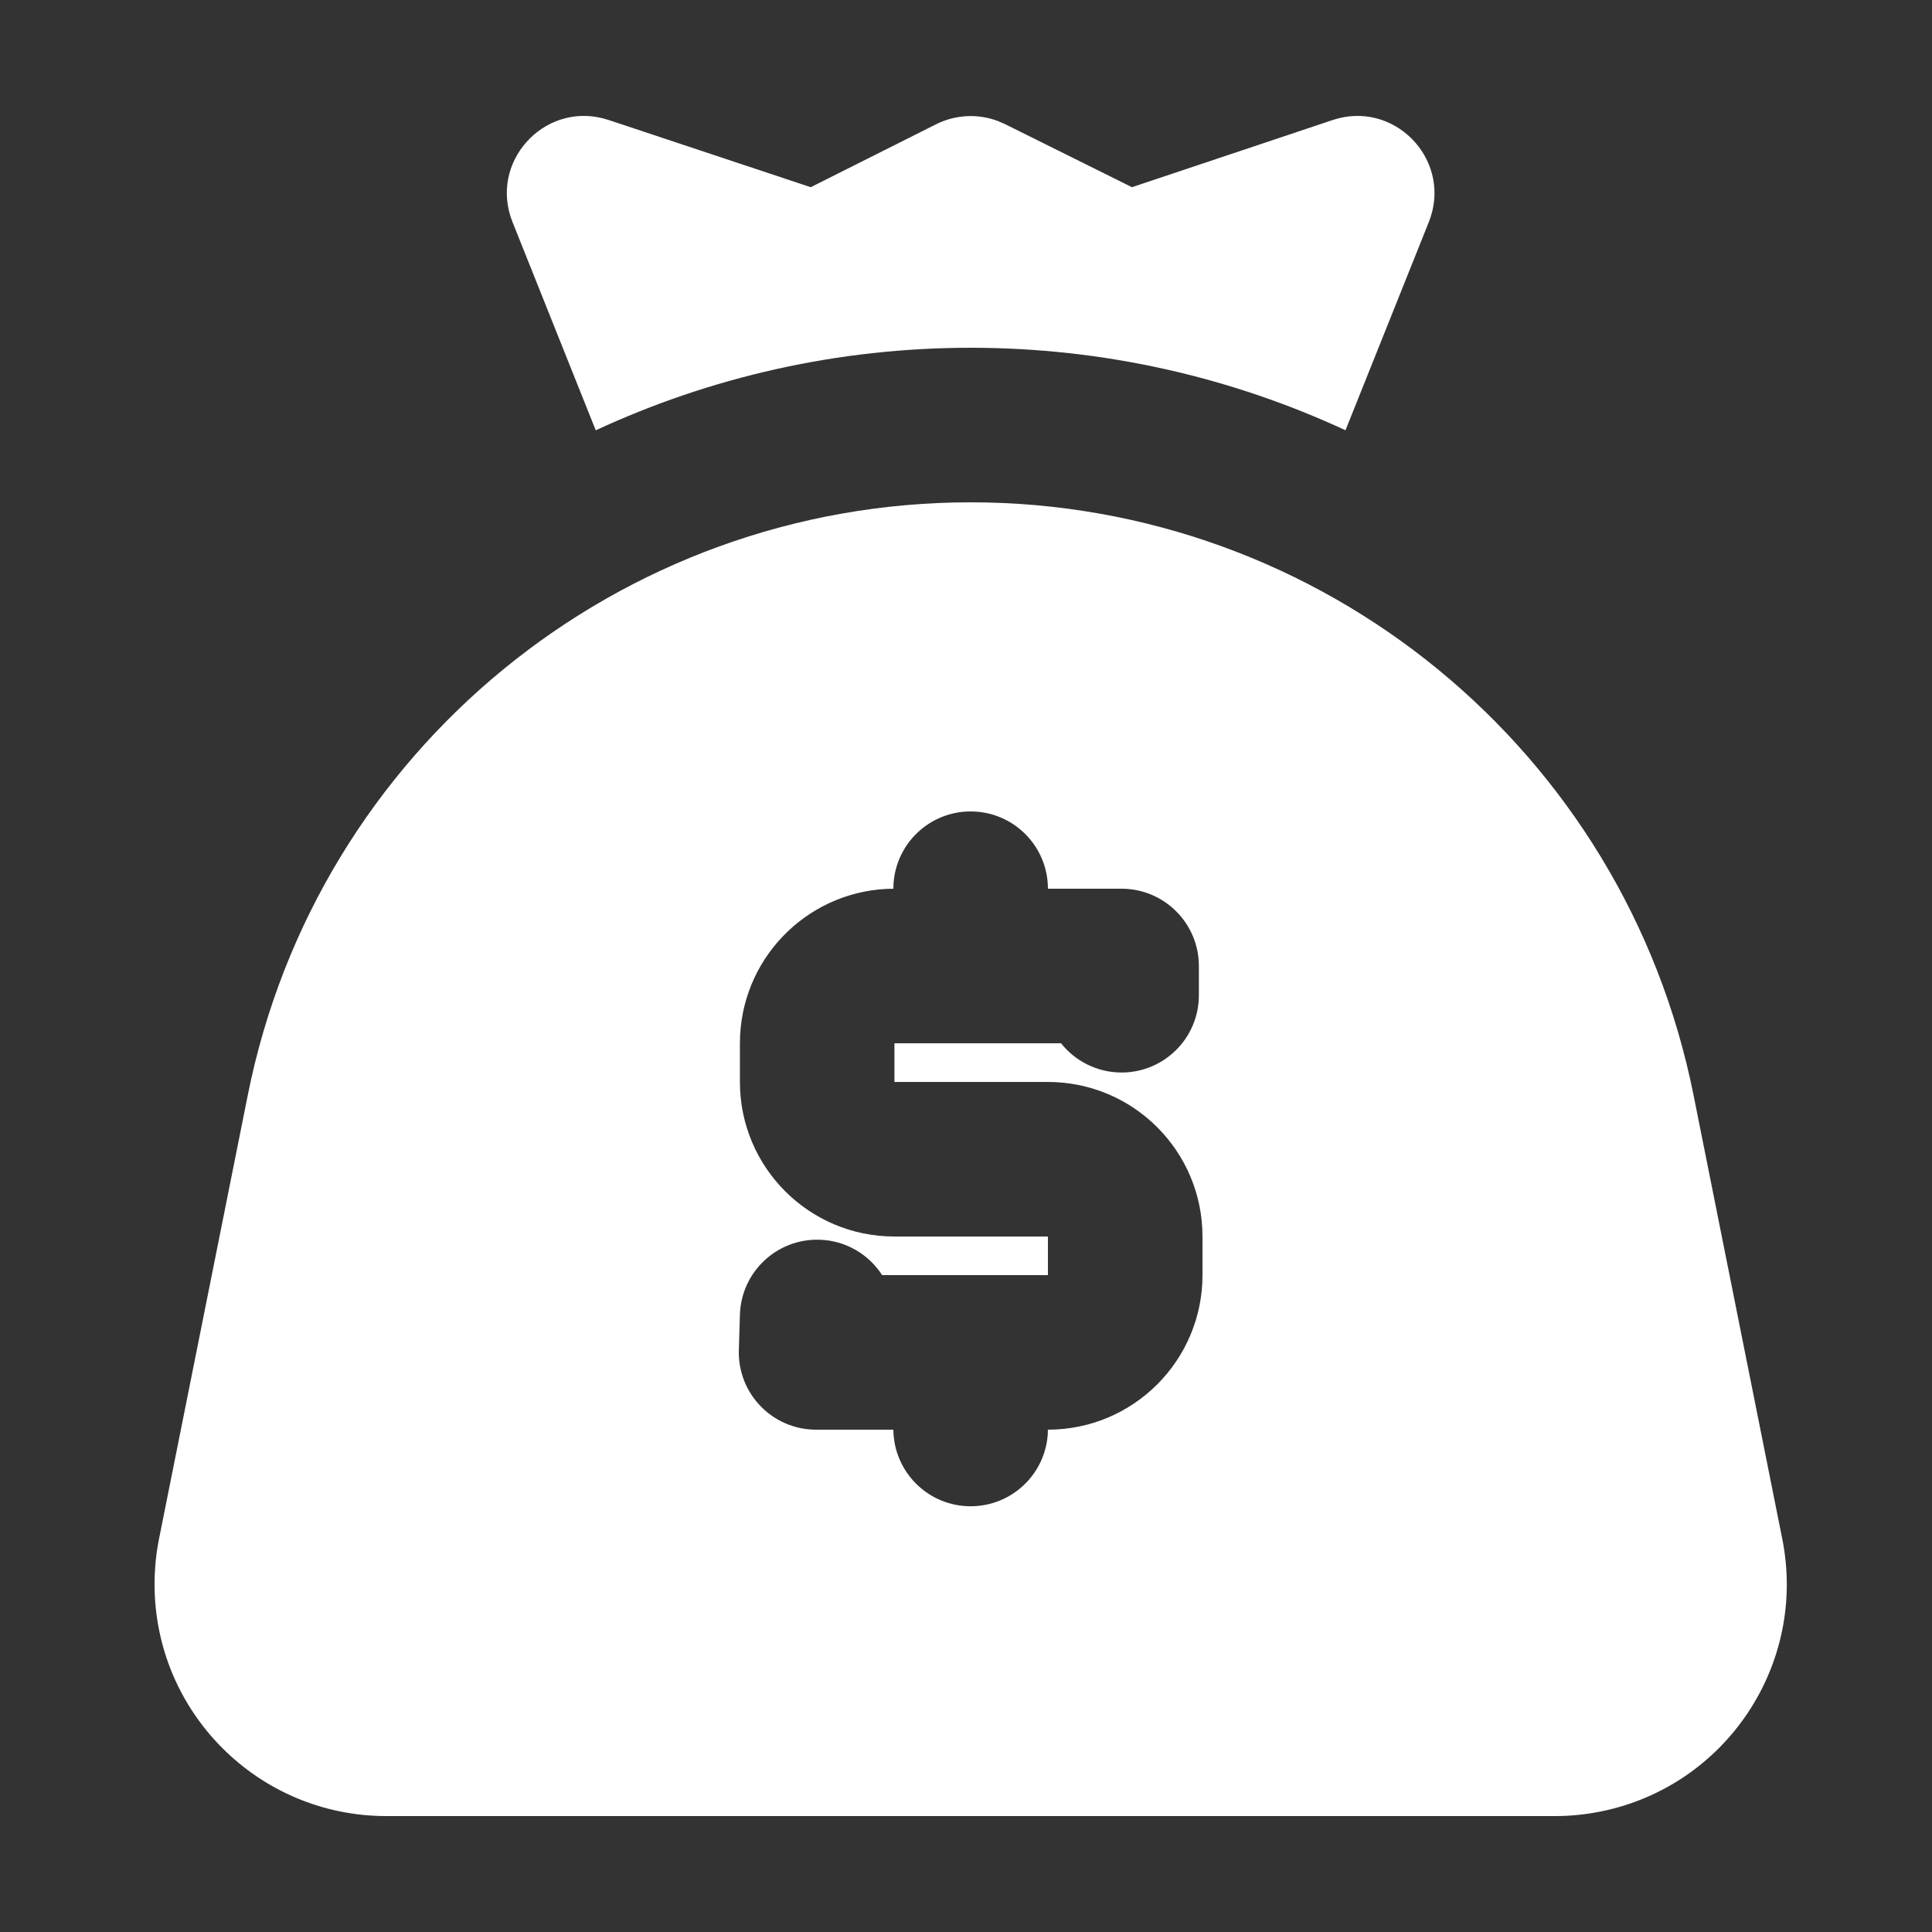 <svg width="47" height="47" viewBox="0 0 47 47" fill="none" xmlns="http://www.w3.org/2000/svg">
<rect x="0" y="0" width="47" height="47" fill="#333333" stroke="none"/>
<g clip-path="url(#clip0_762_3388)">
<path d="M23.613 12.22C32.161 12.22 39.521 18.253 41.198 26.636L43.357 37.434C43.968 40.488 41.987 43.459 38.933 44.07C38.569 44.143 38.198 44.18 37.827 44.18H9.4C6.285 44.18 3.76 41.655 3.76 38.54C3.76 38.168 3.796 37.798 3.869 37.434L6.029 26.636C7.705 18.253 15.065 12.22 23.613 12.22ZM23.613 19.74C22.622 19.74 21.81 20.507 21.738 21.48L21.733 21.621L21.572 21.624C19.582 21.722 18 23.366 18 25.38V26.321C18 28.398 19.683 30.081 21.759 30.081H25.493V31.02H21.46C21.136 30.518 20.579 30.178 19.937 30.159C18.899 30.127 18.032 30.943 18 31.981L17.974 32.843C17.942 33.903 18.793 34.78 19.853 34.78L21.733 34.78C21.743 35.811 22.581 36.643 23.613 36.643C24.604 36.643 25.416 35.876 25.488 34.904L25.492 34.78C27.57 34.78 29.253 33.096 29.253 31.02V30.081C29.253 28.005 27.57 26.321 25.493 26.321H21.759V25.38H25.812C26.157 25.813 26.688 26.091 27.285 26.091C28.323 26.091 29.165 25.25 29.165 24.212V23.5C29.165 22.462 28.323 21.62 27.285 21.62H25.493C25.493 20.581 24.652 19.74 23.613 19.74ZM34.806 5.271L34.759 5.402L32.732 10.467C29.944 9.175 26.849 8.46 23.613 8.46C20.377 8.46 17.281 9.175 14.493 10.468L12.468 5.402C11.891 3.96 13.207 2.503 14.672 2.88L14.806 2.919L19.723 4.554L22.77 3.024C23.245 2.785 23.797 2.76 24.288 2.949L24.45 3.02L27.537 4.554L32.417 2.921C33.891 2.427 35.27 3.828 34.806 5.271Z" fill="white"/>
</g>
<defs>
<clipPath id="clip0_762_3388">
<rect width="47" height="47" fill="white"/>
</clipPath>
</defs>
</svg>
